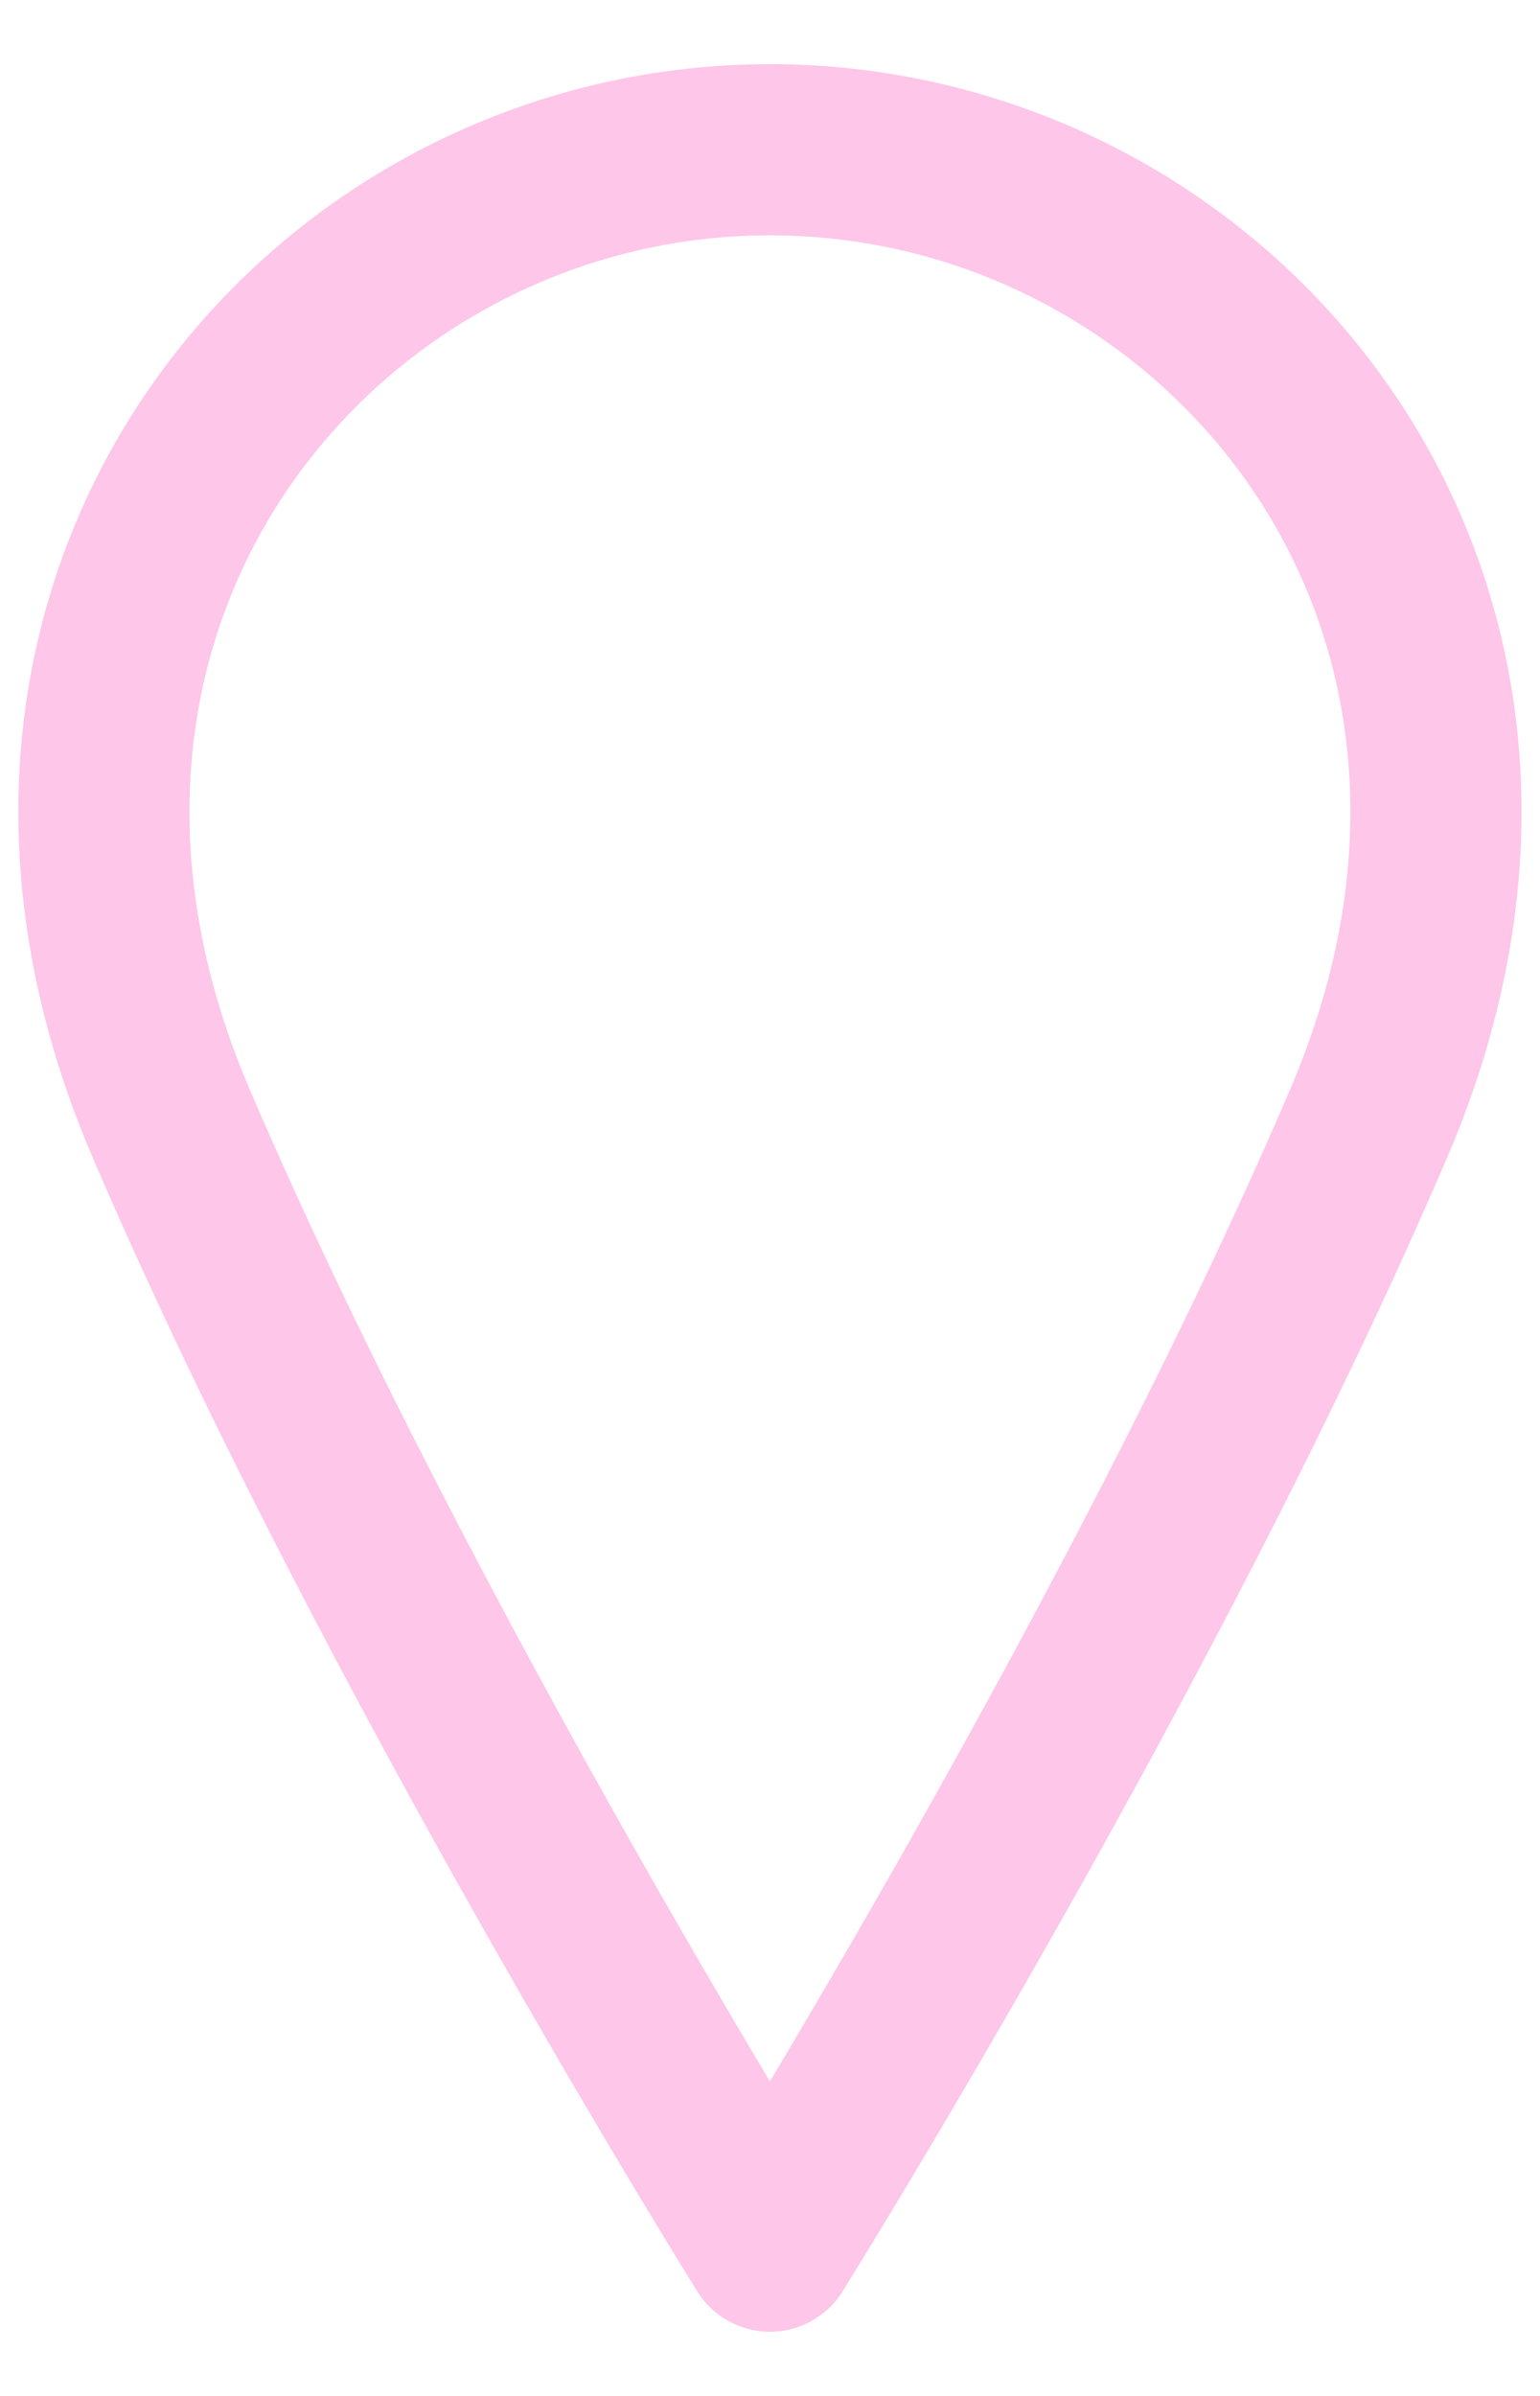 <svg width="18" height="28" viewBox="0 0 18 28" fill="none" xmlns="http://www.w3.org/2000/svg">
<path d="M15.999 13.125C13.374 19.25 8.999 26.25 8.999 26.25C8.999 26.25 4.624 19.25 1.999 13.125C-0.626 7 3.749 1.75 8.999 1.75C14.249 1.75 18.625 7 15.999 13.125Z" stroke="#FEC6E8" stroke-width="2" stroke-linecap="round" stroke-linejoin="round"/>
</svg>
